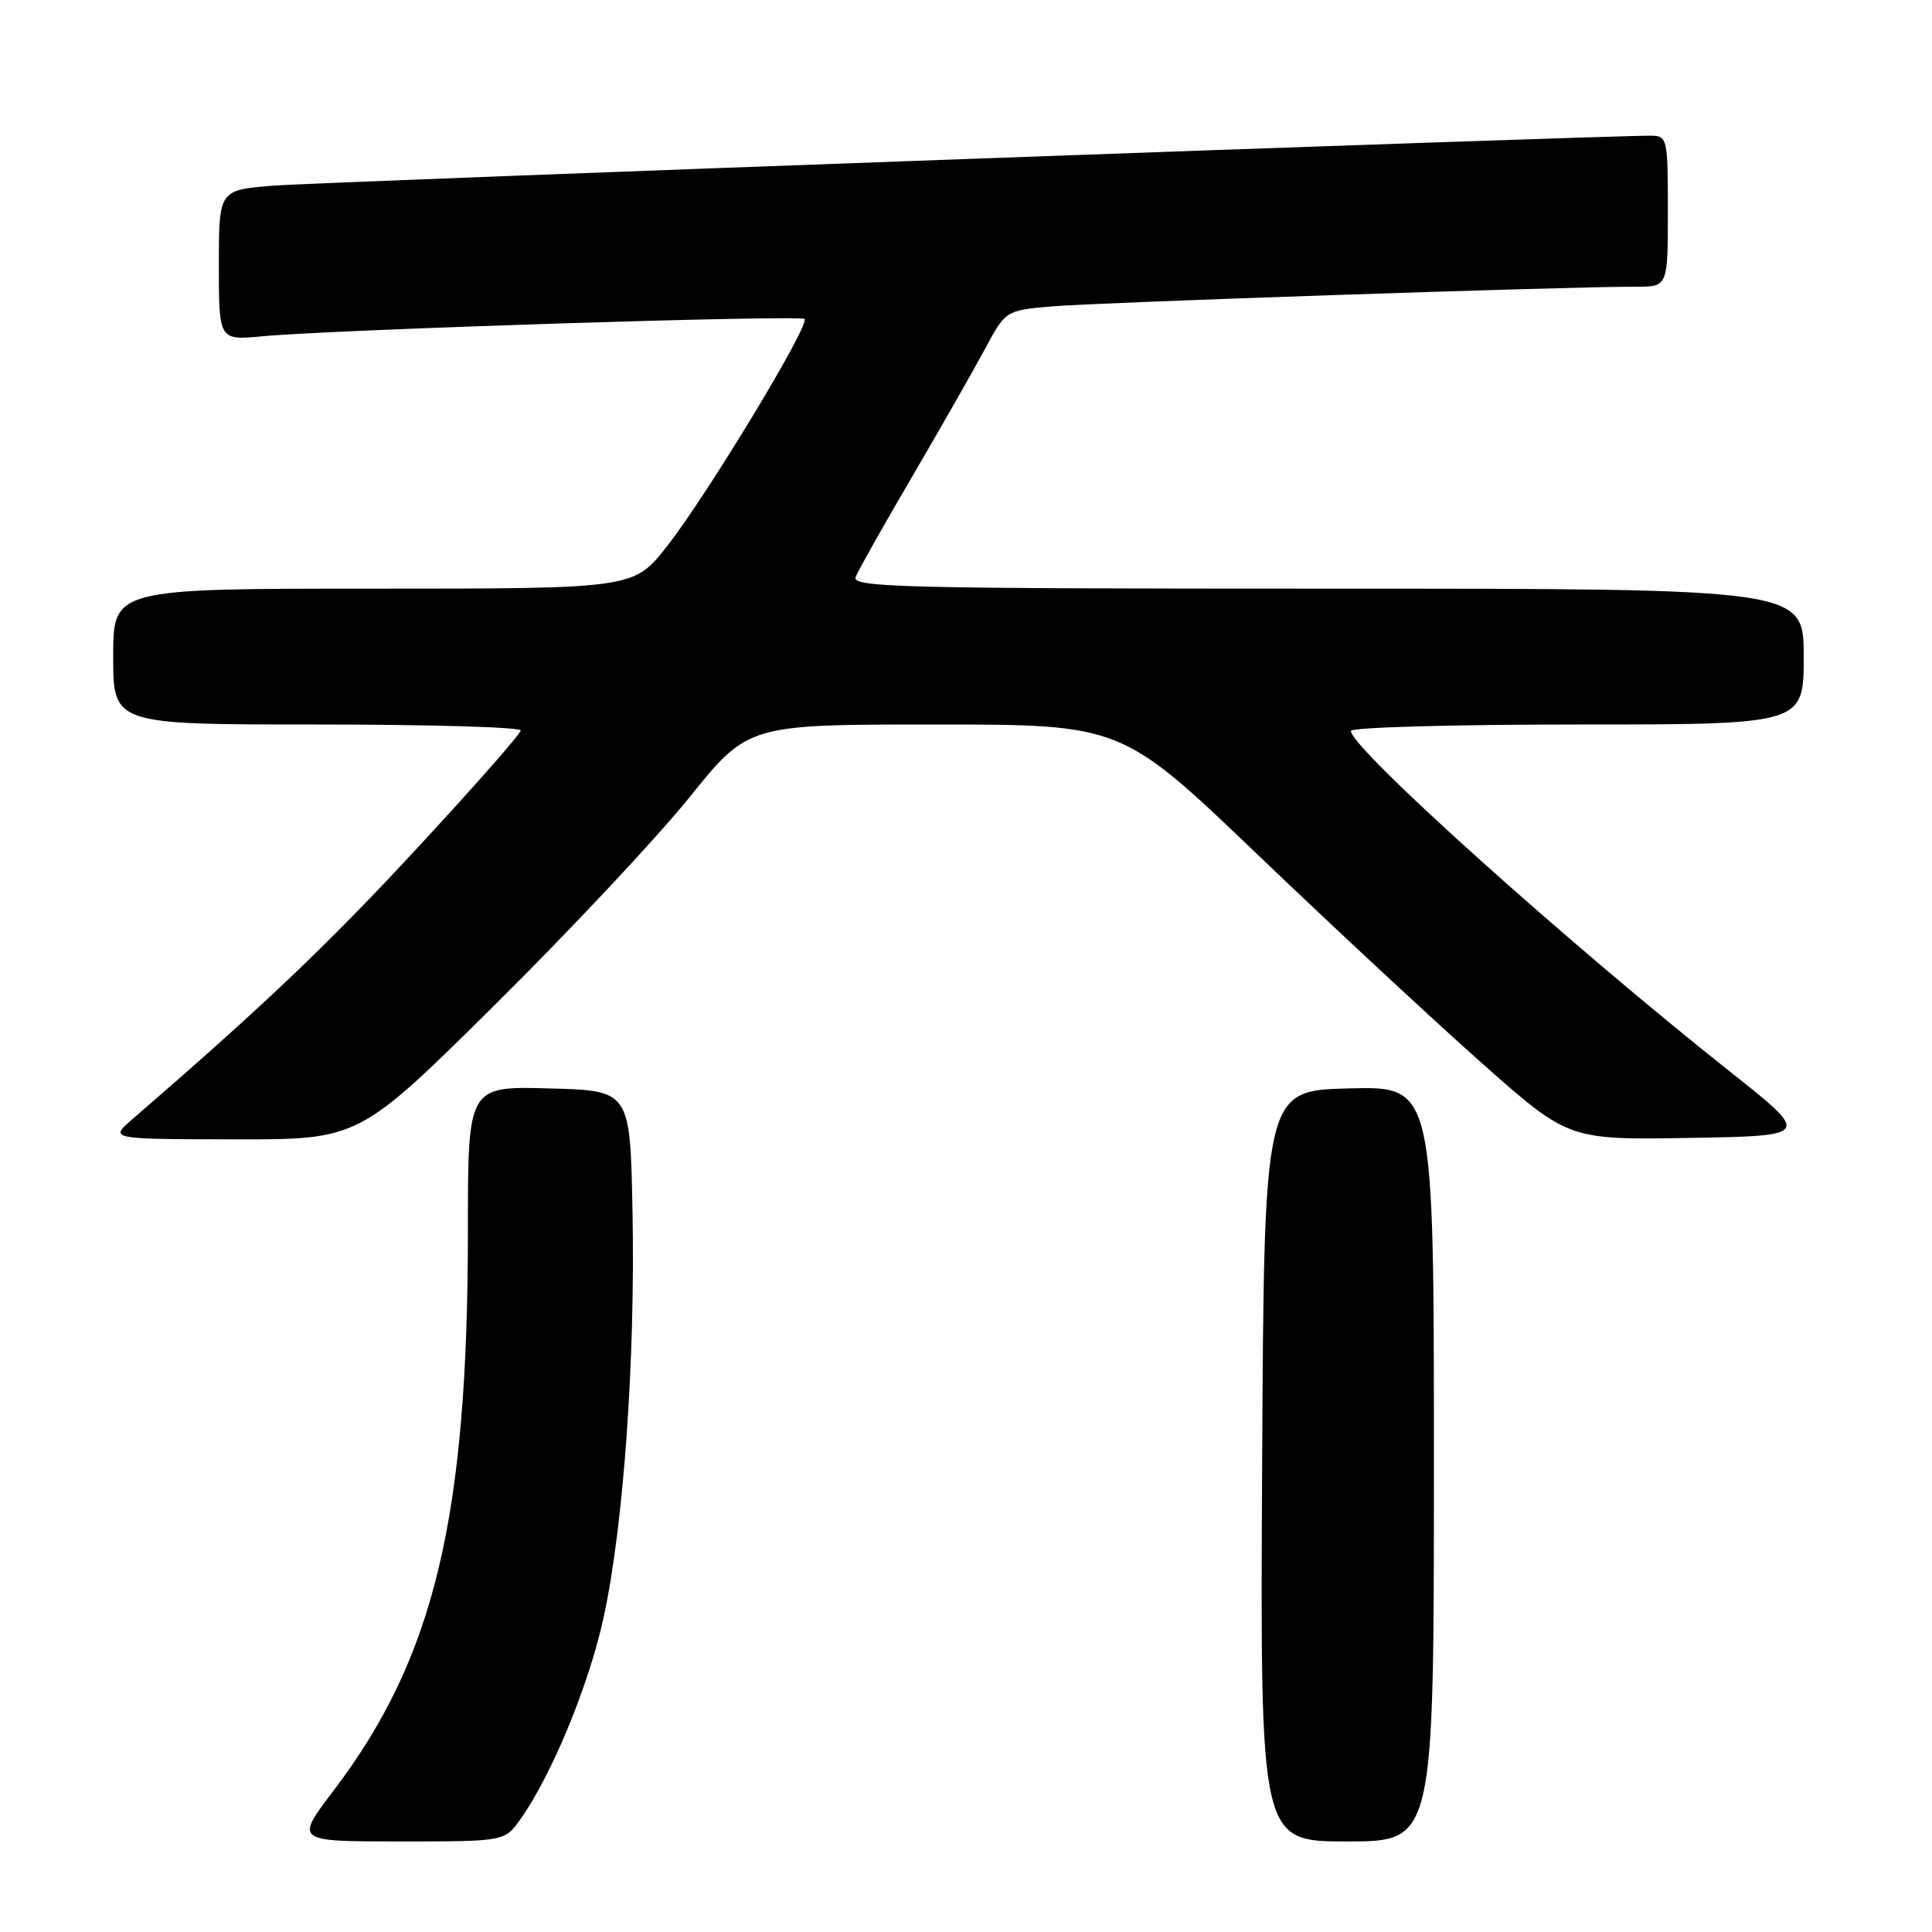 <?xml version="1.0" encoding="UTF-8" standalone="no"?>
<!DOCTYPE svg PUBLIC "-//W3C//DTD SVG 1.1//EN" "http://www.w3.org/Graphics/SVG/1.1/DTD/svg11.dtd" >
<svg xmlns="http://www.w3.org/2000/svg" xmlns:xlink="http://www.w3.org/1999/xlink" version="1.1" viewBox="0 0 256 256">
 <g >
 <path fill="currentColor"
d=" M 68.94 241.08 C 73.09 235.26 78.02 223.30 79.97 214.37 C 82.62 202.25 84.19 180.20 83.81 160.50 C 83.50 144.50 83.50 144.50 72.75 144.22 C 62.00 143.93 62.00 143.93 62.00 163.01 C 62.00 201.14 57.56 219.67 44.21 237.25 C 39.08 244.00 39.08 244.00 52.97 244.00 C 66.86 244.00 66.86 244.00 68.94 241.08 Z  M 190.00 193.97 C 190.00 143.93 190.00 143.93 178.75 144.22 C 167.50 144.50 167.50 144.50 167.24 194.25 C 166.98 244.00 166.98 244.00 178.49 244.00 C 190.00 244.00 190.00 244.00 190.00 193.97 Z  M 65.55 133.17 C 75.46 123.36 87.06 110.99 91.34 105.67 C 99.12 96.00 99.12 96.00 123.88 96.00 C 148.64 96.00 148.64 96.00 166.65 113.25 C 176.56 122.74 189.88 135.12 196.25 140.78 C 207.83 151.05 207.83 151.05 223.90 150.78 C 239.96 150.50 239.96 150.50 229.24 142.00 C 207.77 124.99 179.00 99.14 179.00 96.85 C 179.00 96.38 192.50 96.00 209.00 96.00 C 239.00 96.00 239.00 96.00 239.00 87.00 C 239.00 78.00 239.00 78.00 175.89 78.00 C 119.60 78.00 112.85 77.83 113.37 76.47 C 113.70 75.62 117.05 69.66 120.83 63.22 C 124.60 56.77 128.94 49.17 130.47 46.32 C 133.25 41.13 133.25 41.13 139.37 40.60 C 145.29 40.08 208.09 37.96 216.75 37.99 C 221.00 38.00 221.00 38.00 221.00 28.00 C 221.00 18.30 220.93 18.00 218.75 17.98 C 212.74 17.93 42.55 24.10 36.25 24.60 C 29.00 25.17 29.00 25.17 29.00 35.13 C 29.00 45.10 29.00 45.10 34.75 44.56 C 44.38 43.66 106.03 41.70 106.60 42.27 C 107.36 43.03 93.68 65.63 88.38 72.38 C 83.97 78.00 83.97 78.00 49.49 78.00 C 15.00 78.00 15.00 78.00 15.00 87.00 C 15.00 96.00 15.00 96.00 42.00 96.00 C 56.85 96.00 69.00 96.35 69.00 96.79 C 69.00 97.22 62.76 104.31 55.13 112.54 C 43.31 125.29 35.04 133.16 17.50 148.34 C 14.50 150.94 14.50 150.94 31.02 150.97 C 47.55 151.00 47.55 151.00 65.55 133.17 Z "/>
</g>
</svg>